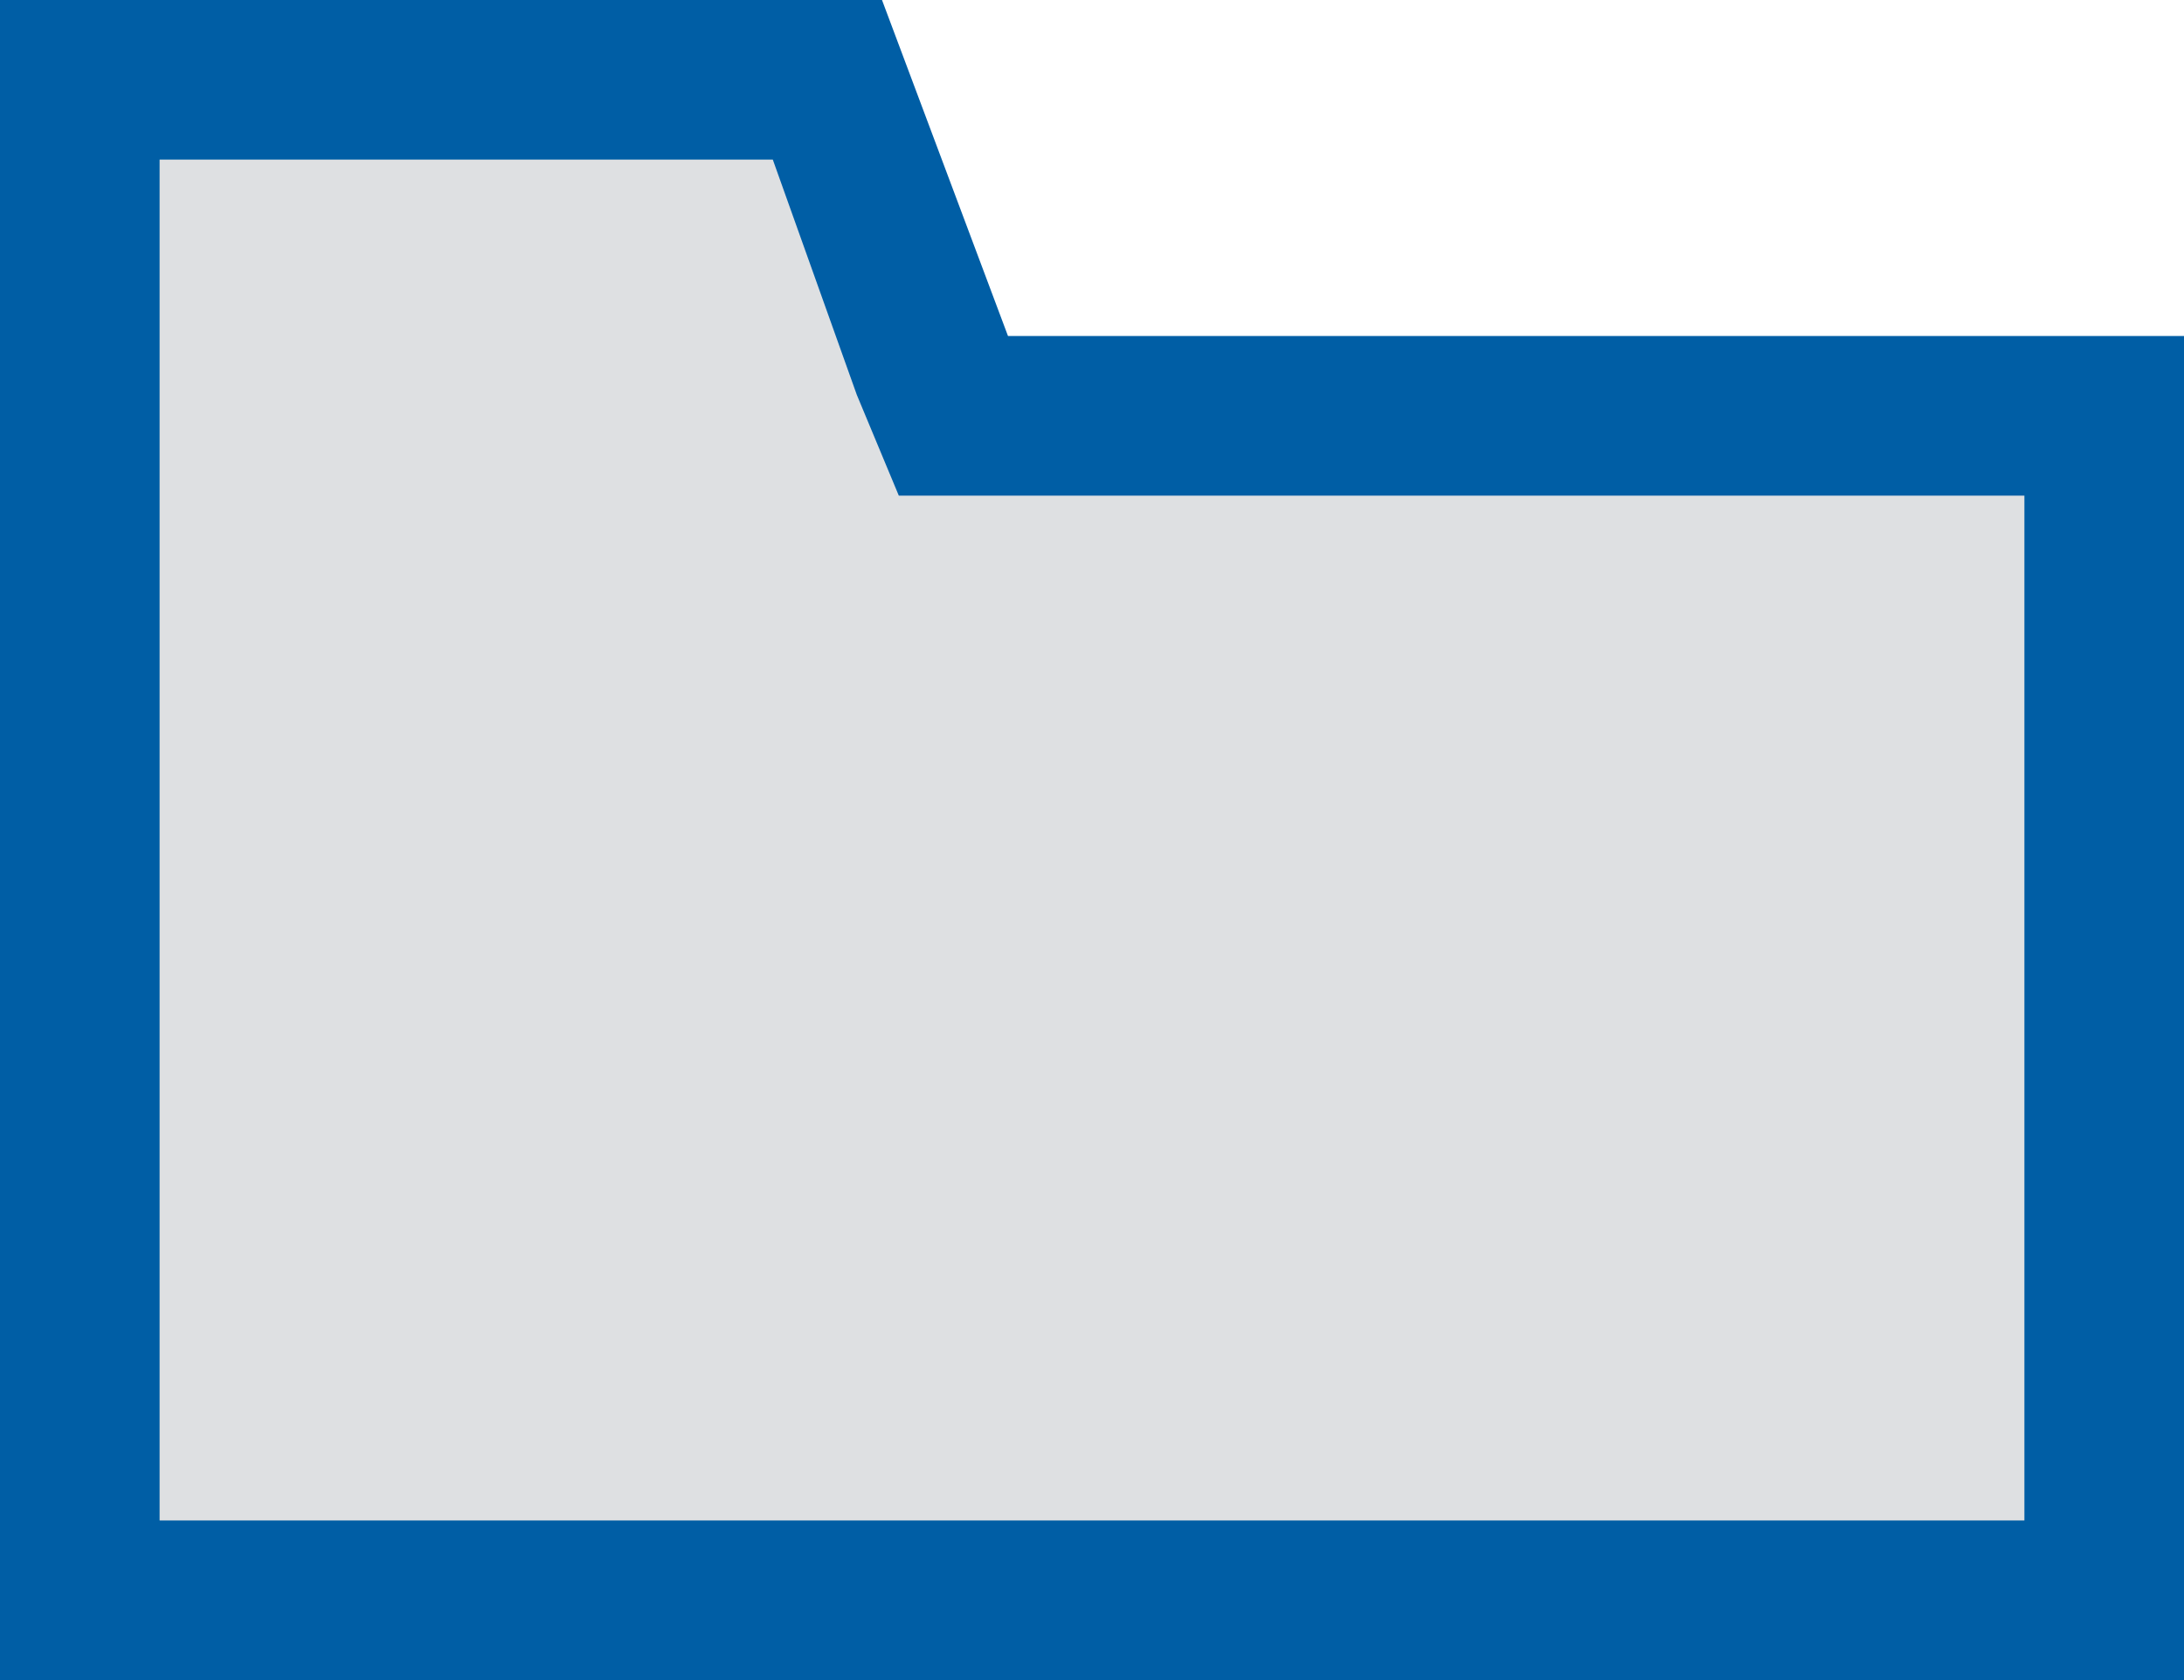 <?xml version="1.0" encoding="utf-8"?>
<!-- Generator: Adobe Illustrator 21.1.0, SVG Export Plug-In . SVG Version: 6.00 Build 0)  -->
<svg version="1.1" id="blue_outline" xmlns="http://www.w3.org/2000/svg" xmlns:xlink="http://www.w3.org/1999/xlink" x="0px"
	 y="0px" viewBox="0 0 26 20" style="enable-background:new 0 0 26 20;" xml:space="preserve">
<style type="text/css">
	.st0{fill:#DEE0E2;}
	.st1{fill:#005EA5;}
</style>
<g>
	<polygon class="st0" points="1,19.1 1,1 9.8,1 11.3,5 25,5 25,19.1 	"/>
	<path class="st1" d="M9.2,1.9l1,2.8l0.5,1.2H12h12.1v12.2H1.9v-11V5.2V1.9H9.2 M10.5,0h-0.2H0v5.2v1.9V20h26V4H12L10.5,0L10.5,0z"
		/>
</g>
</svg>
